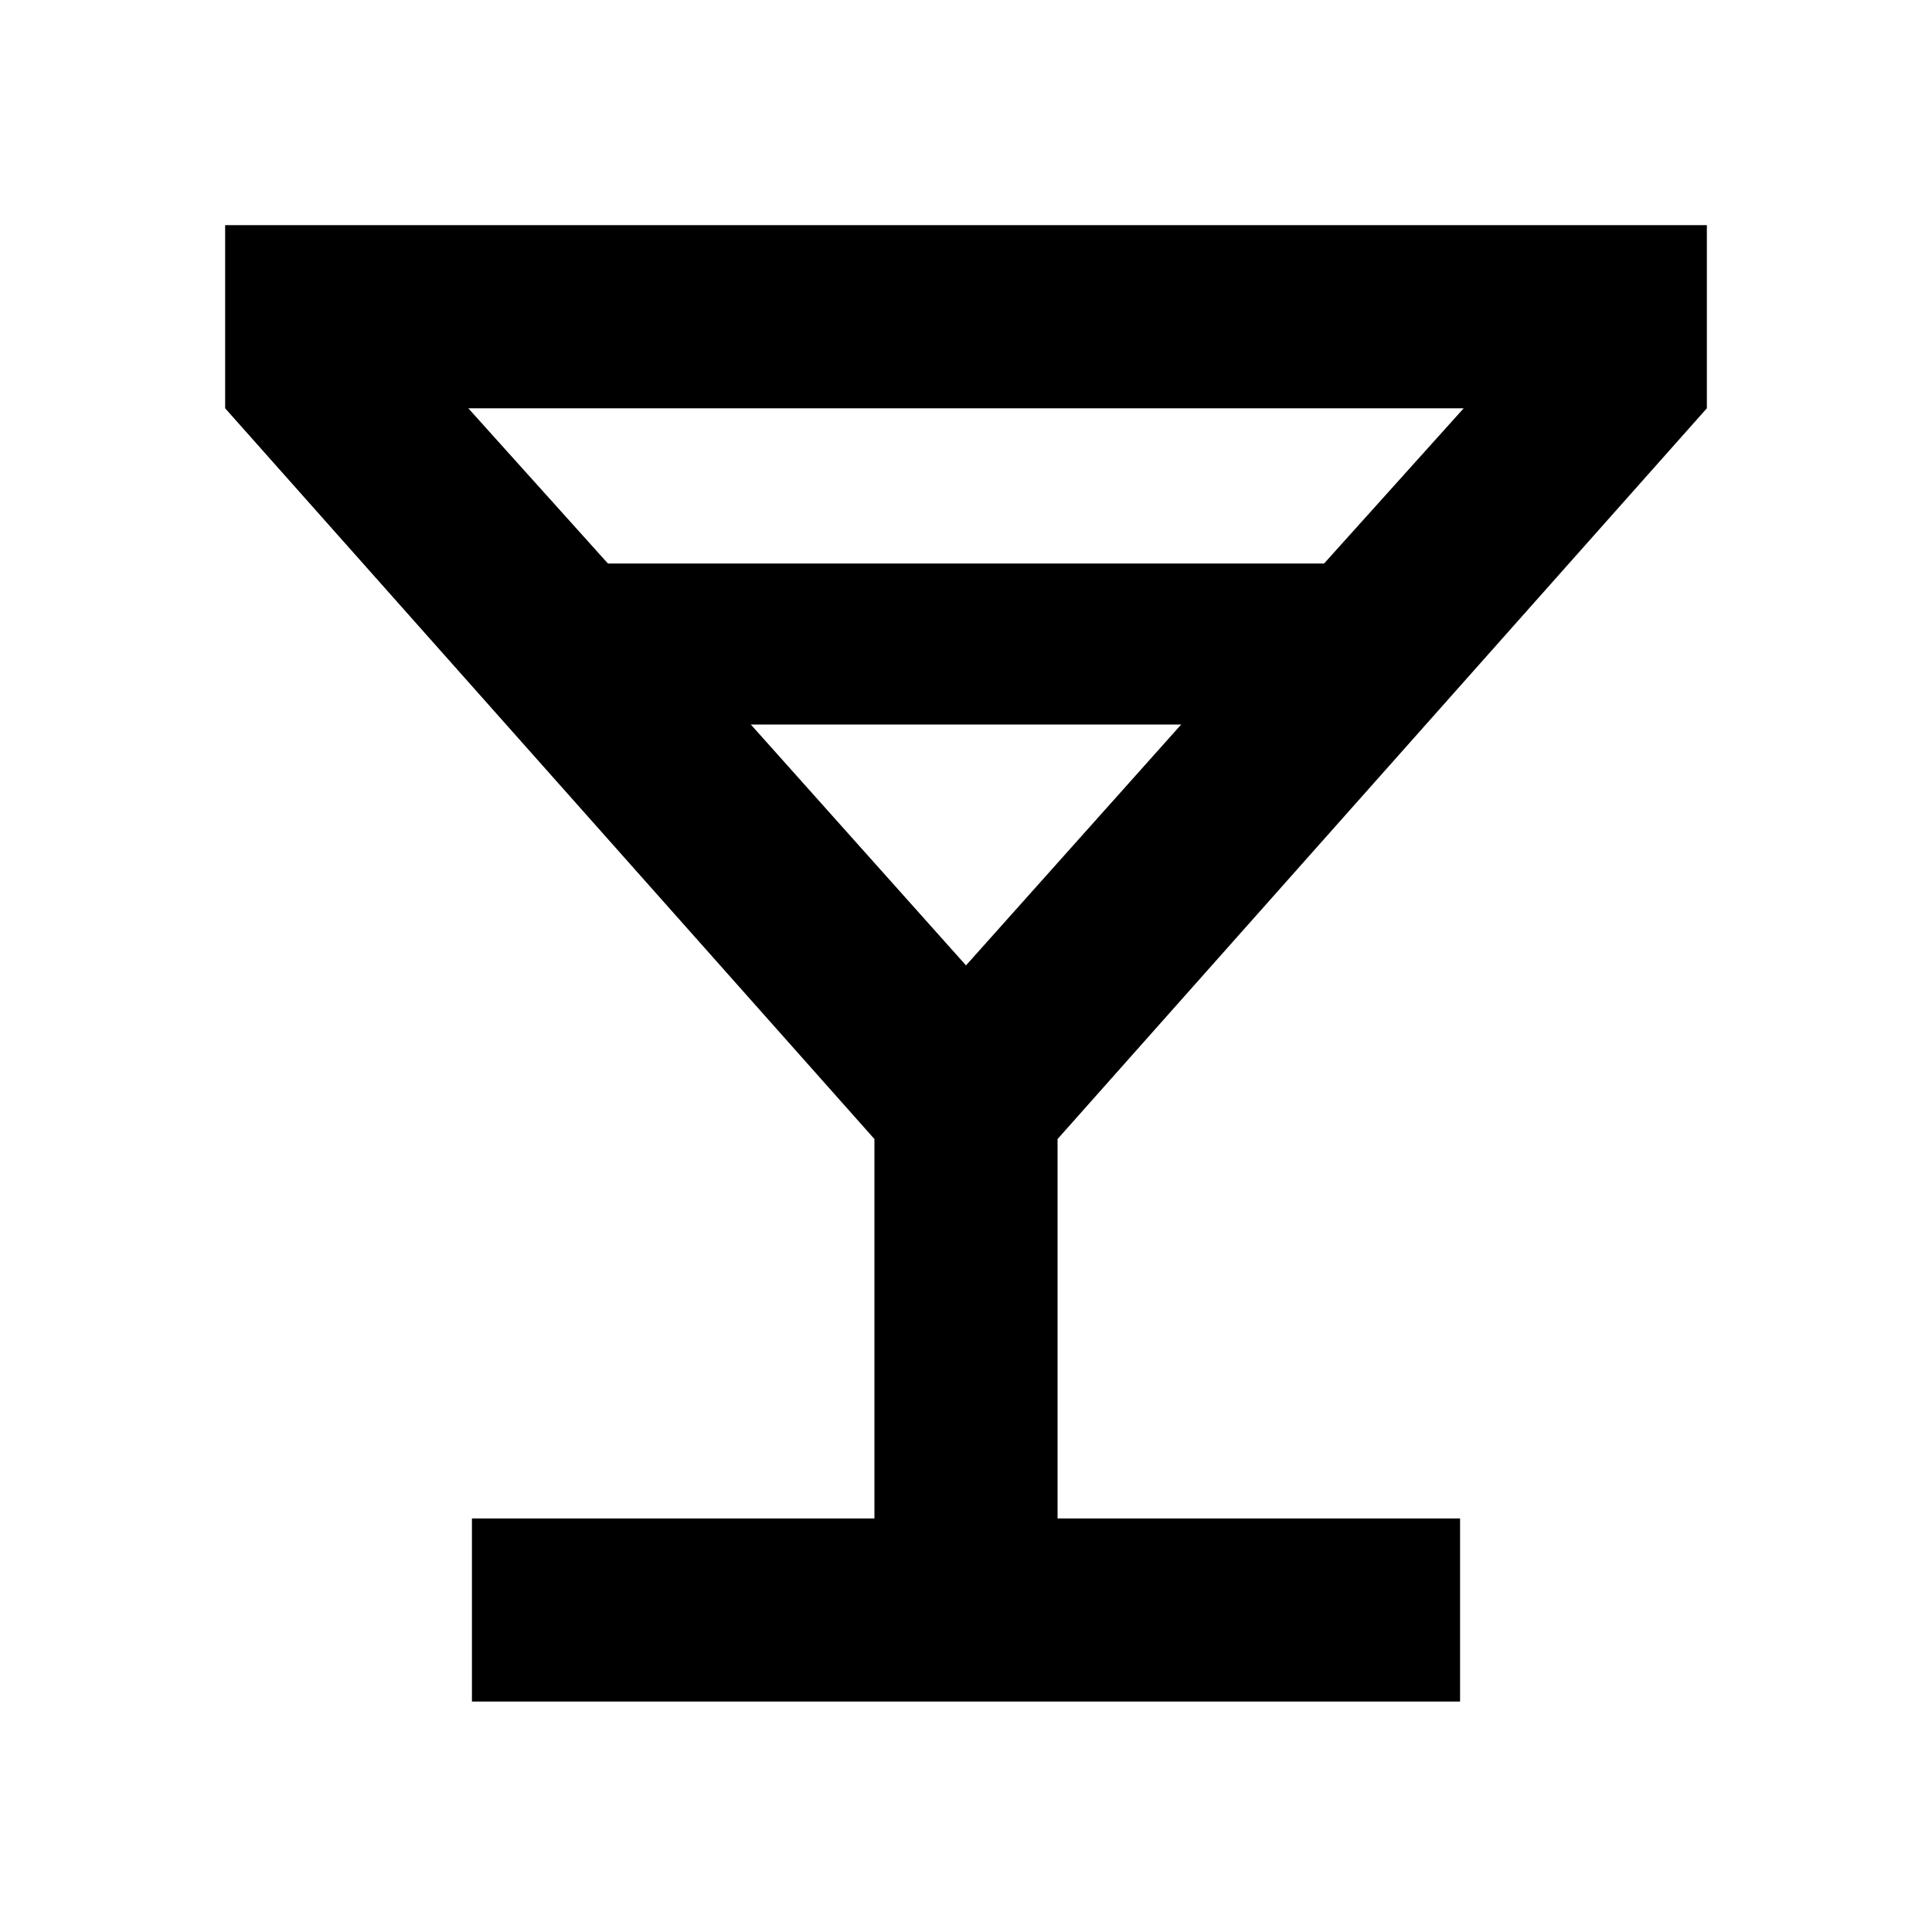 <svg xmlns="http://www.w3.org/2000/svg" height="24" viewBox="0 -960 960 960" width="24"><path d="M234.5-114.5v-91h200v-188.52L111.87-757.13v-91h736.26v91L525.5-394.02v188.52h200v91h-491ZM302.07-680h355.86l69.37-77.13H232.7L302.07-680ZM480-480.3 586.93-600H373.07L480-480.3Zm0 0Z"/></svg>